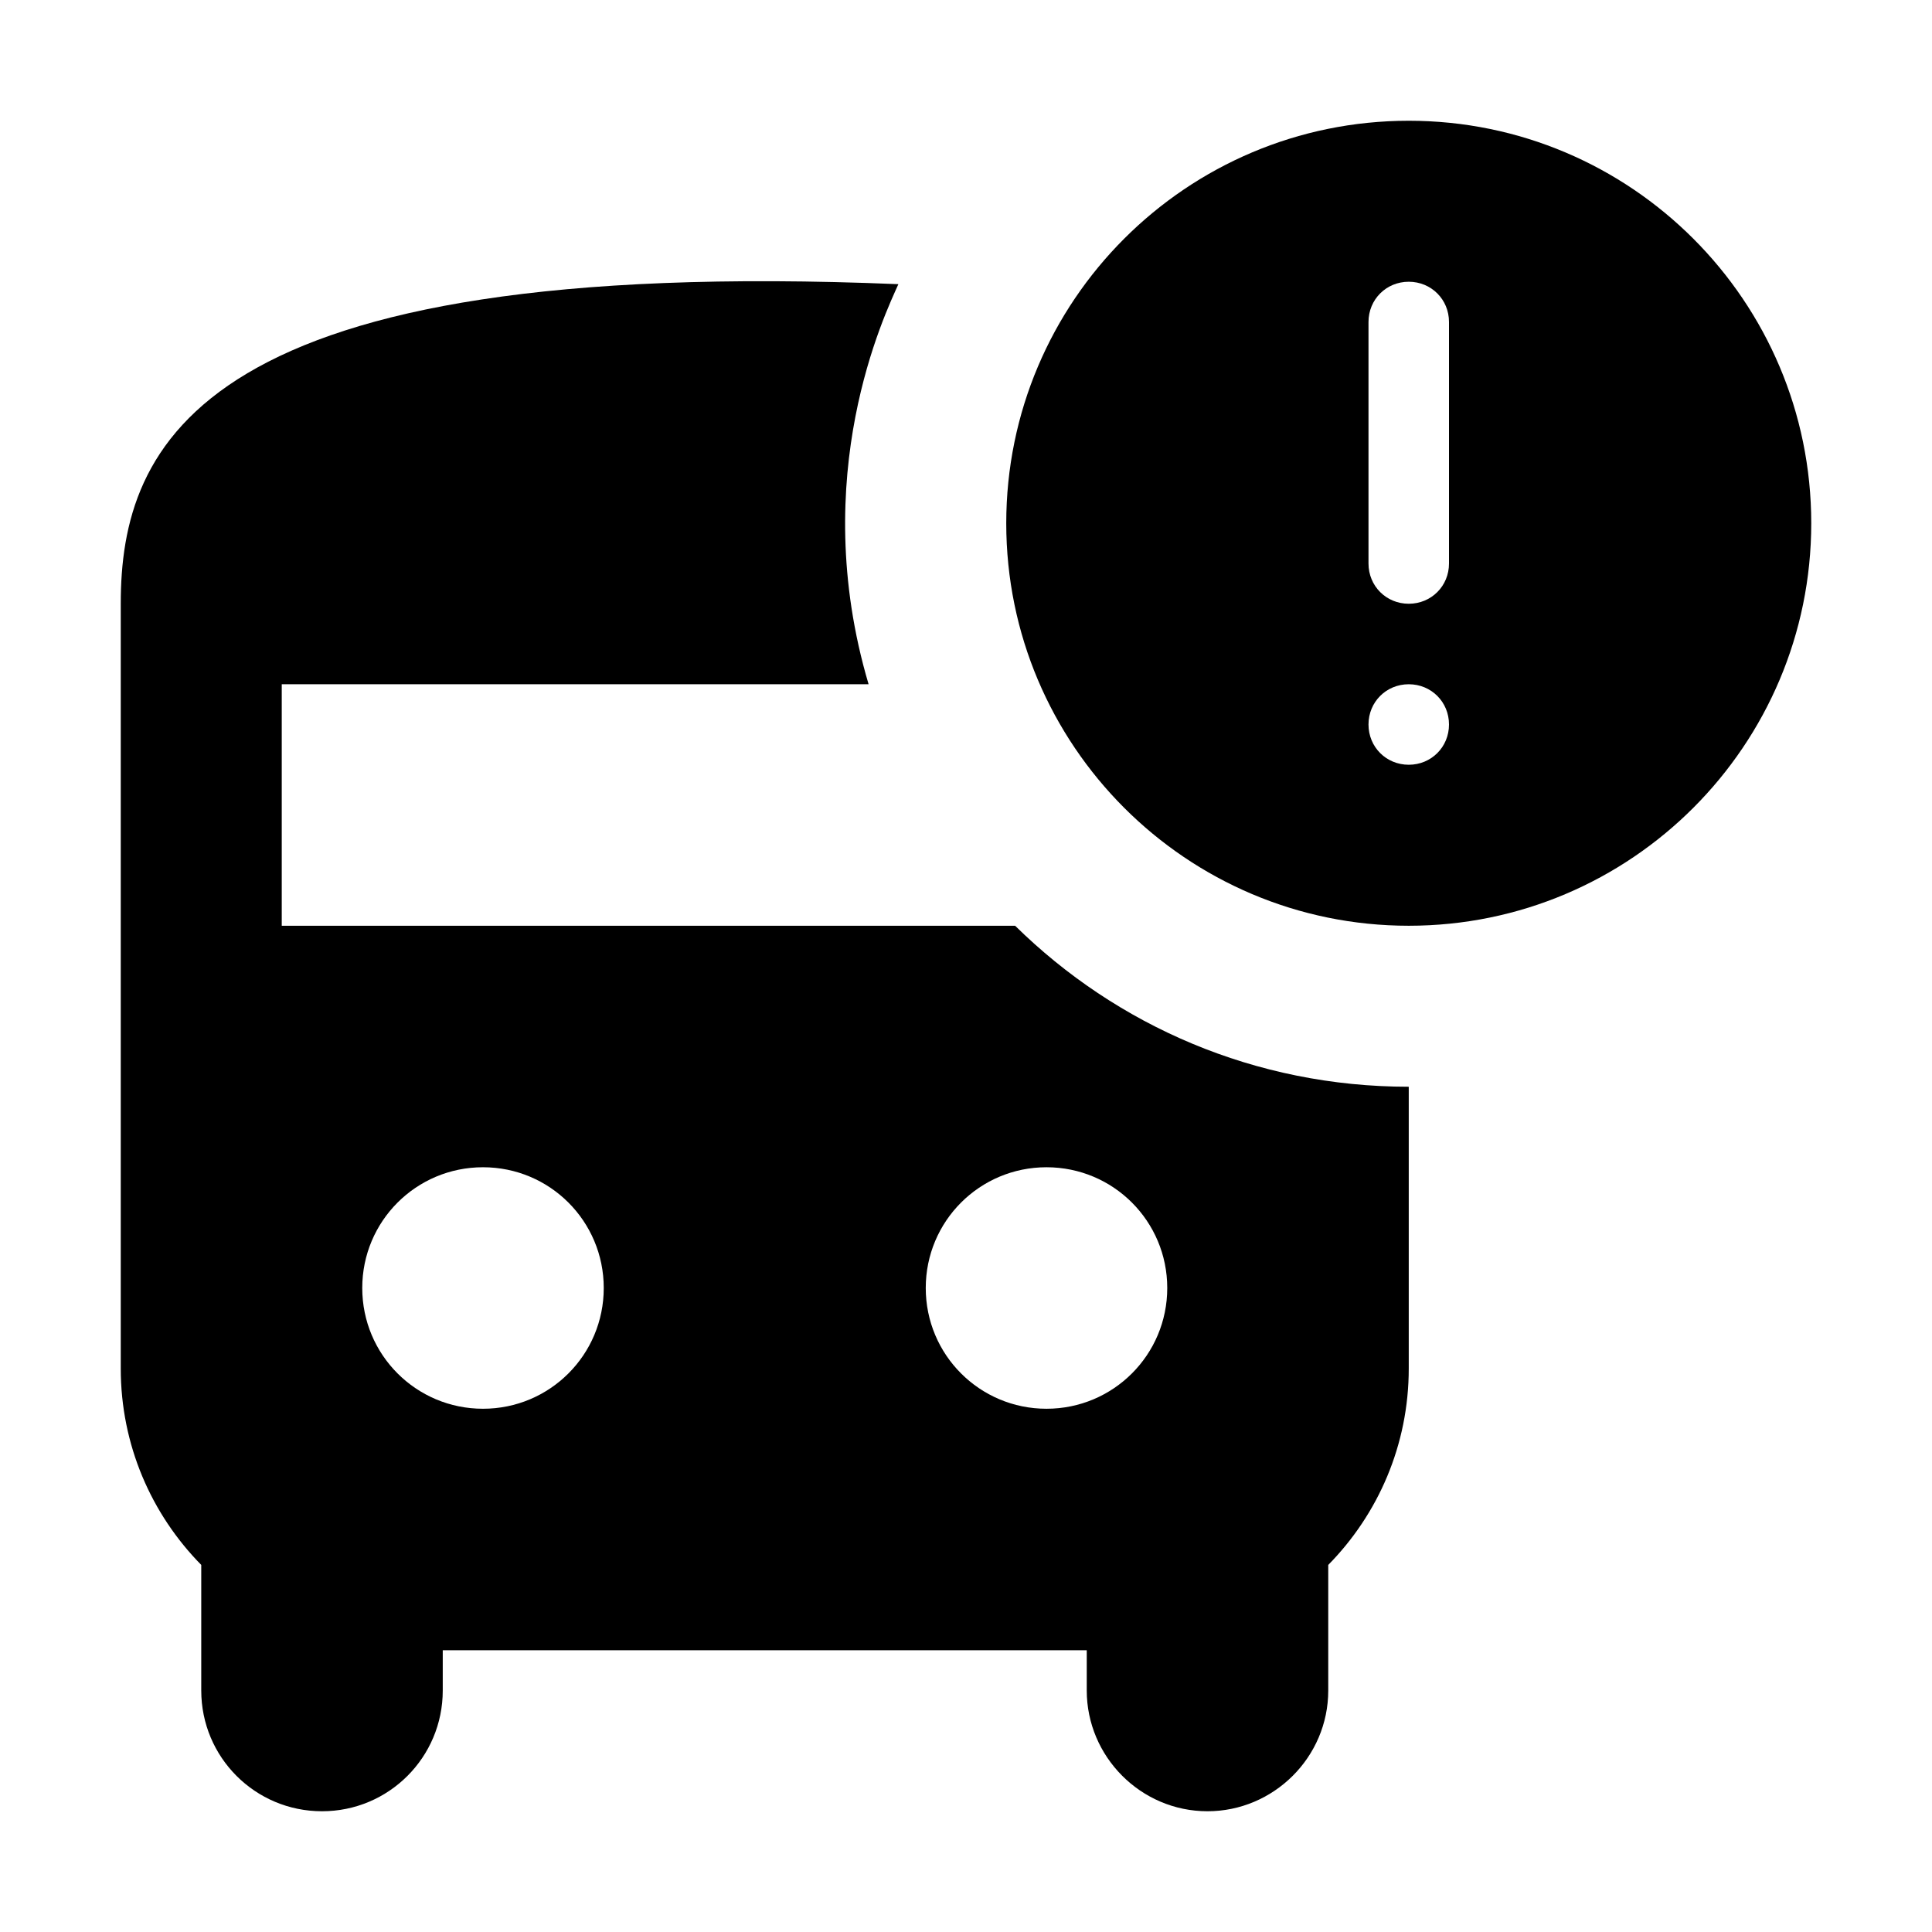 <svg width="24" height="24" viewBox="0 0 24 24"  xmlns="http://www.w3.org/2000/svg">
<path d="M3.5 11.5V8.5H10.79C10.02 5.9 11 3.89 11.16 3.53C2.47 3.17 1.5 5.52 1.5 7.5V17C1.5 17.95 1.88 18.81 2.5 19.44V21C2.5 21.83 3.17 22.5 4 22.5C4.83 22.5 5.5 21.83 5.5 21V20.5H13.5V21C13.5 21.82 14.17 22.5 15 22.5C15.82 22.5 16.5 21.83 16.5 21V19.44C17.12 18.81 17.5 17.95 17.5 17V13.5C15.59 13.5 13.87 12.74 12.61 11.5H3.5ZM6 17.5C5.17 17.5 4.5 16.83 4.5 16C4.5 15.17 5.17 14.5 6 14.5C6.83 14.5 7.5 15.17 7.5 16C7.5 16.83 6.83 17.5 6 17.5ZM14.5 16C14.5 16.83 13.83 17.5 13 17.5C12.17 17.5 11.5 16.83 11.5 16C11.5 15.17 12.17 14.5 13 14.5C13.83 14.5 14.5 15.17 14.5 16Z" />
<path d="M17.5 1.5C14.74 1.5 12.5 3.74 12.5 6.5C12.5 9.26 14.74 11.5 17.5 11.5C20.26 11.5 22.5 9.26 22.5 6.5C22.5 3.74 20.26 1.5 17.5 1.5ZM18 7C18 7.28 17.78 7.5 17.5 7.5C17.22 7.5 17 7.28 17 7V4C17 3.72 17.22 3.5 17.5 3.5C17.78 3.5 18 3.72 18 4V7ZM18 9C18 9.28 17.78 9.5 17.5 9.5C17.22 9.5 17 9.28 17 9C17 8.72 17.22 8.5 17.5 8.5C17.78 8.5 18 8.72 18 9Z" />
</svg>
